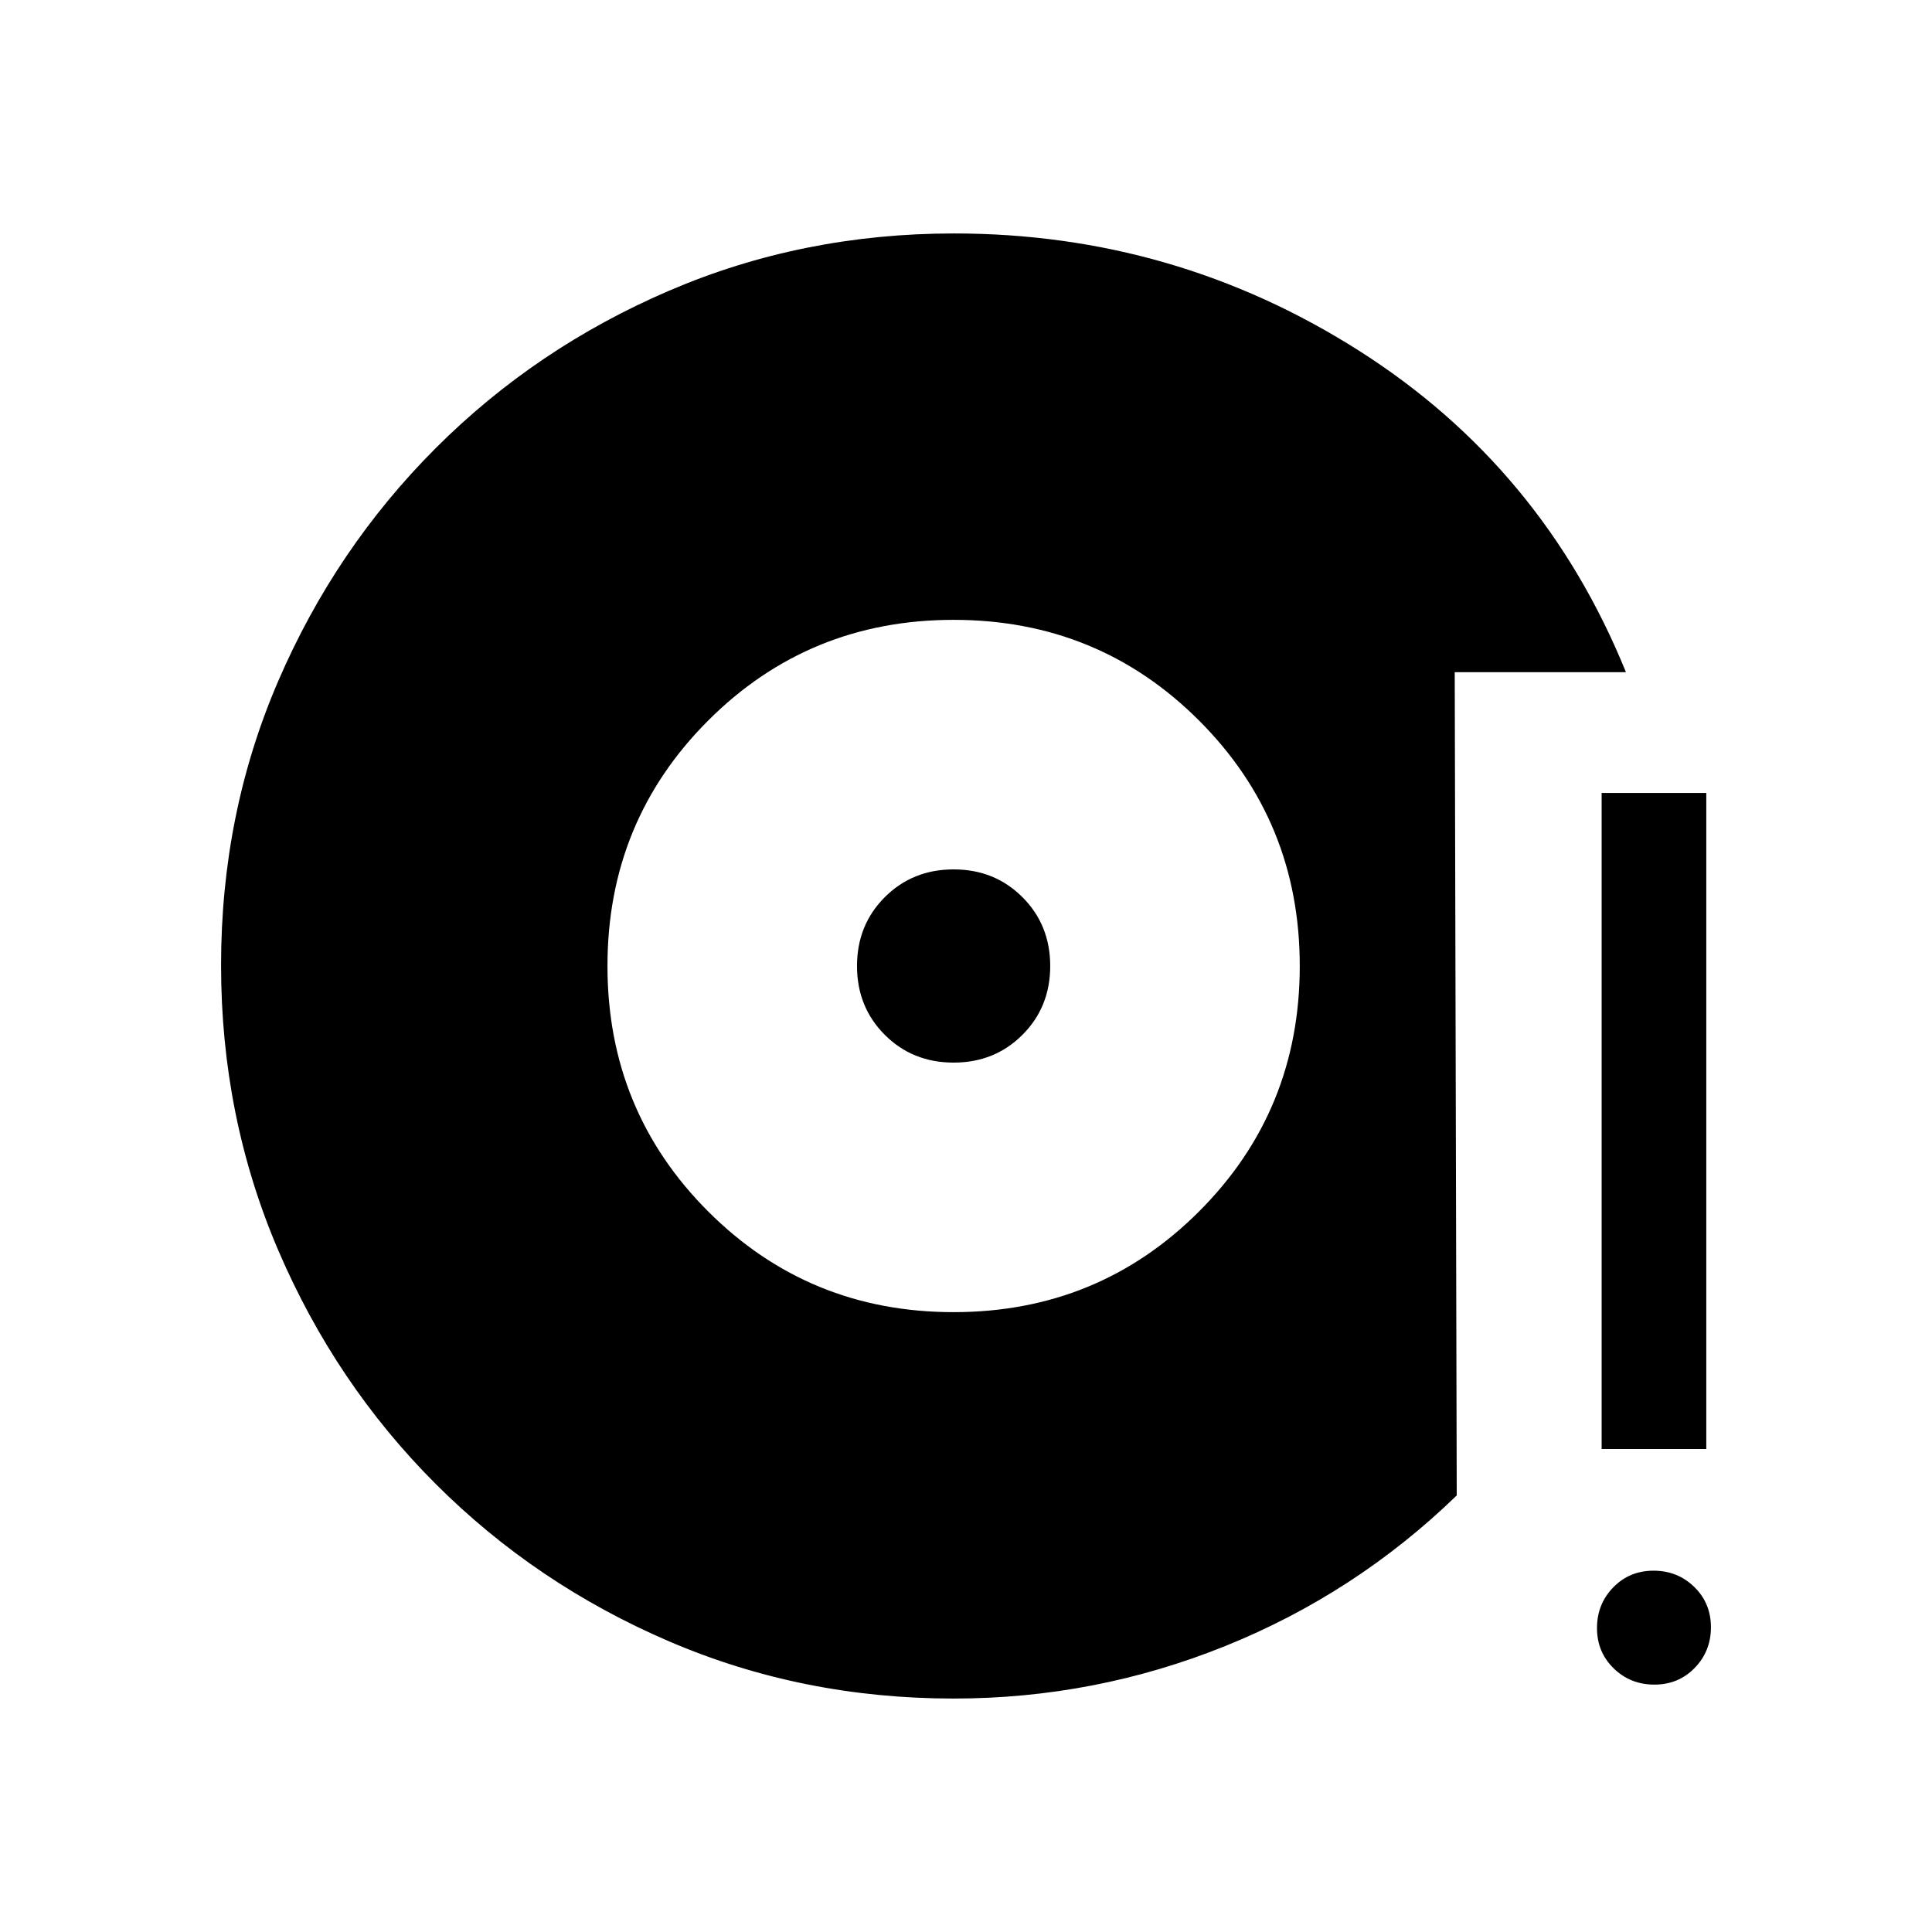 <svg xmlns="http://www.w3.org/2000/svg" height="20" viewBox="0 -960 960 960" width="20"><path d="M473.846-116.001q-75.226 0-141.388-28.42-66.161-28.42-115.961-78.21-49.8-49.791-78.225-116.087-28.425-66.296-28.425-141.673 0-75.378 28.425-141.246 28.425-65.869 78.225-115.682 49.8-49.814 116.012-78.247t141.494-28.433q109.472 0 201.042 58.116 91.569 58.115 132.876 159.884h-85.075l1 409.073q-50.23 48.693-114.96 74.809-64.729 26.116-135.04 26.116Zm0-192q71.922 0 121.96-50.038Q645.844-408.078 645.844-480t-50.038-121.961q-50.038-50.038-121.96-50.038-71.923 0-121.961 50.038Q301.847-551.922 301.847-480t50.038 121.961q50.038 50.038 121.961 50.038Zm0-123.999q-20.4 0-34.2-13.8-13.8-13.8-13.8-34.2 0-20.4 13.8-34.2 13.8-13.8 34.2-13.8 20.4 0 34.2 13.8 13.8 13.8 13.8 34.2 0 20.4-13.8 34.2-13.8 13.8-34.2 13.8Zm348.21 309.075q-11.941 0-20.229-8.078-8.288-8.078-8.288-20.019 0-11.941 8.077-20.229 8.078-8.288 20.019-8.288 11.941 0 20.23 8.077 8.288 8.078 8.288 20.019 0 11.941-8.078 20.23-8.078 8.288-20.019 8.288ZM795.846-240v-325.999h51.999V-240h-51.999Z"/></svg>